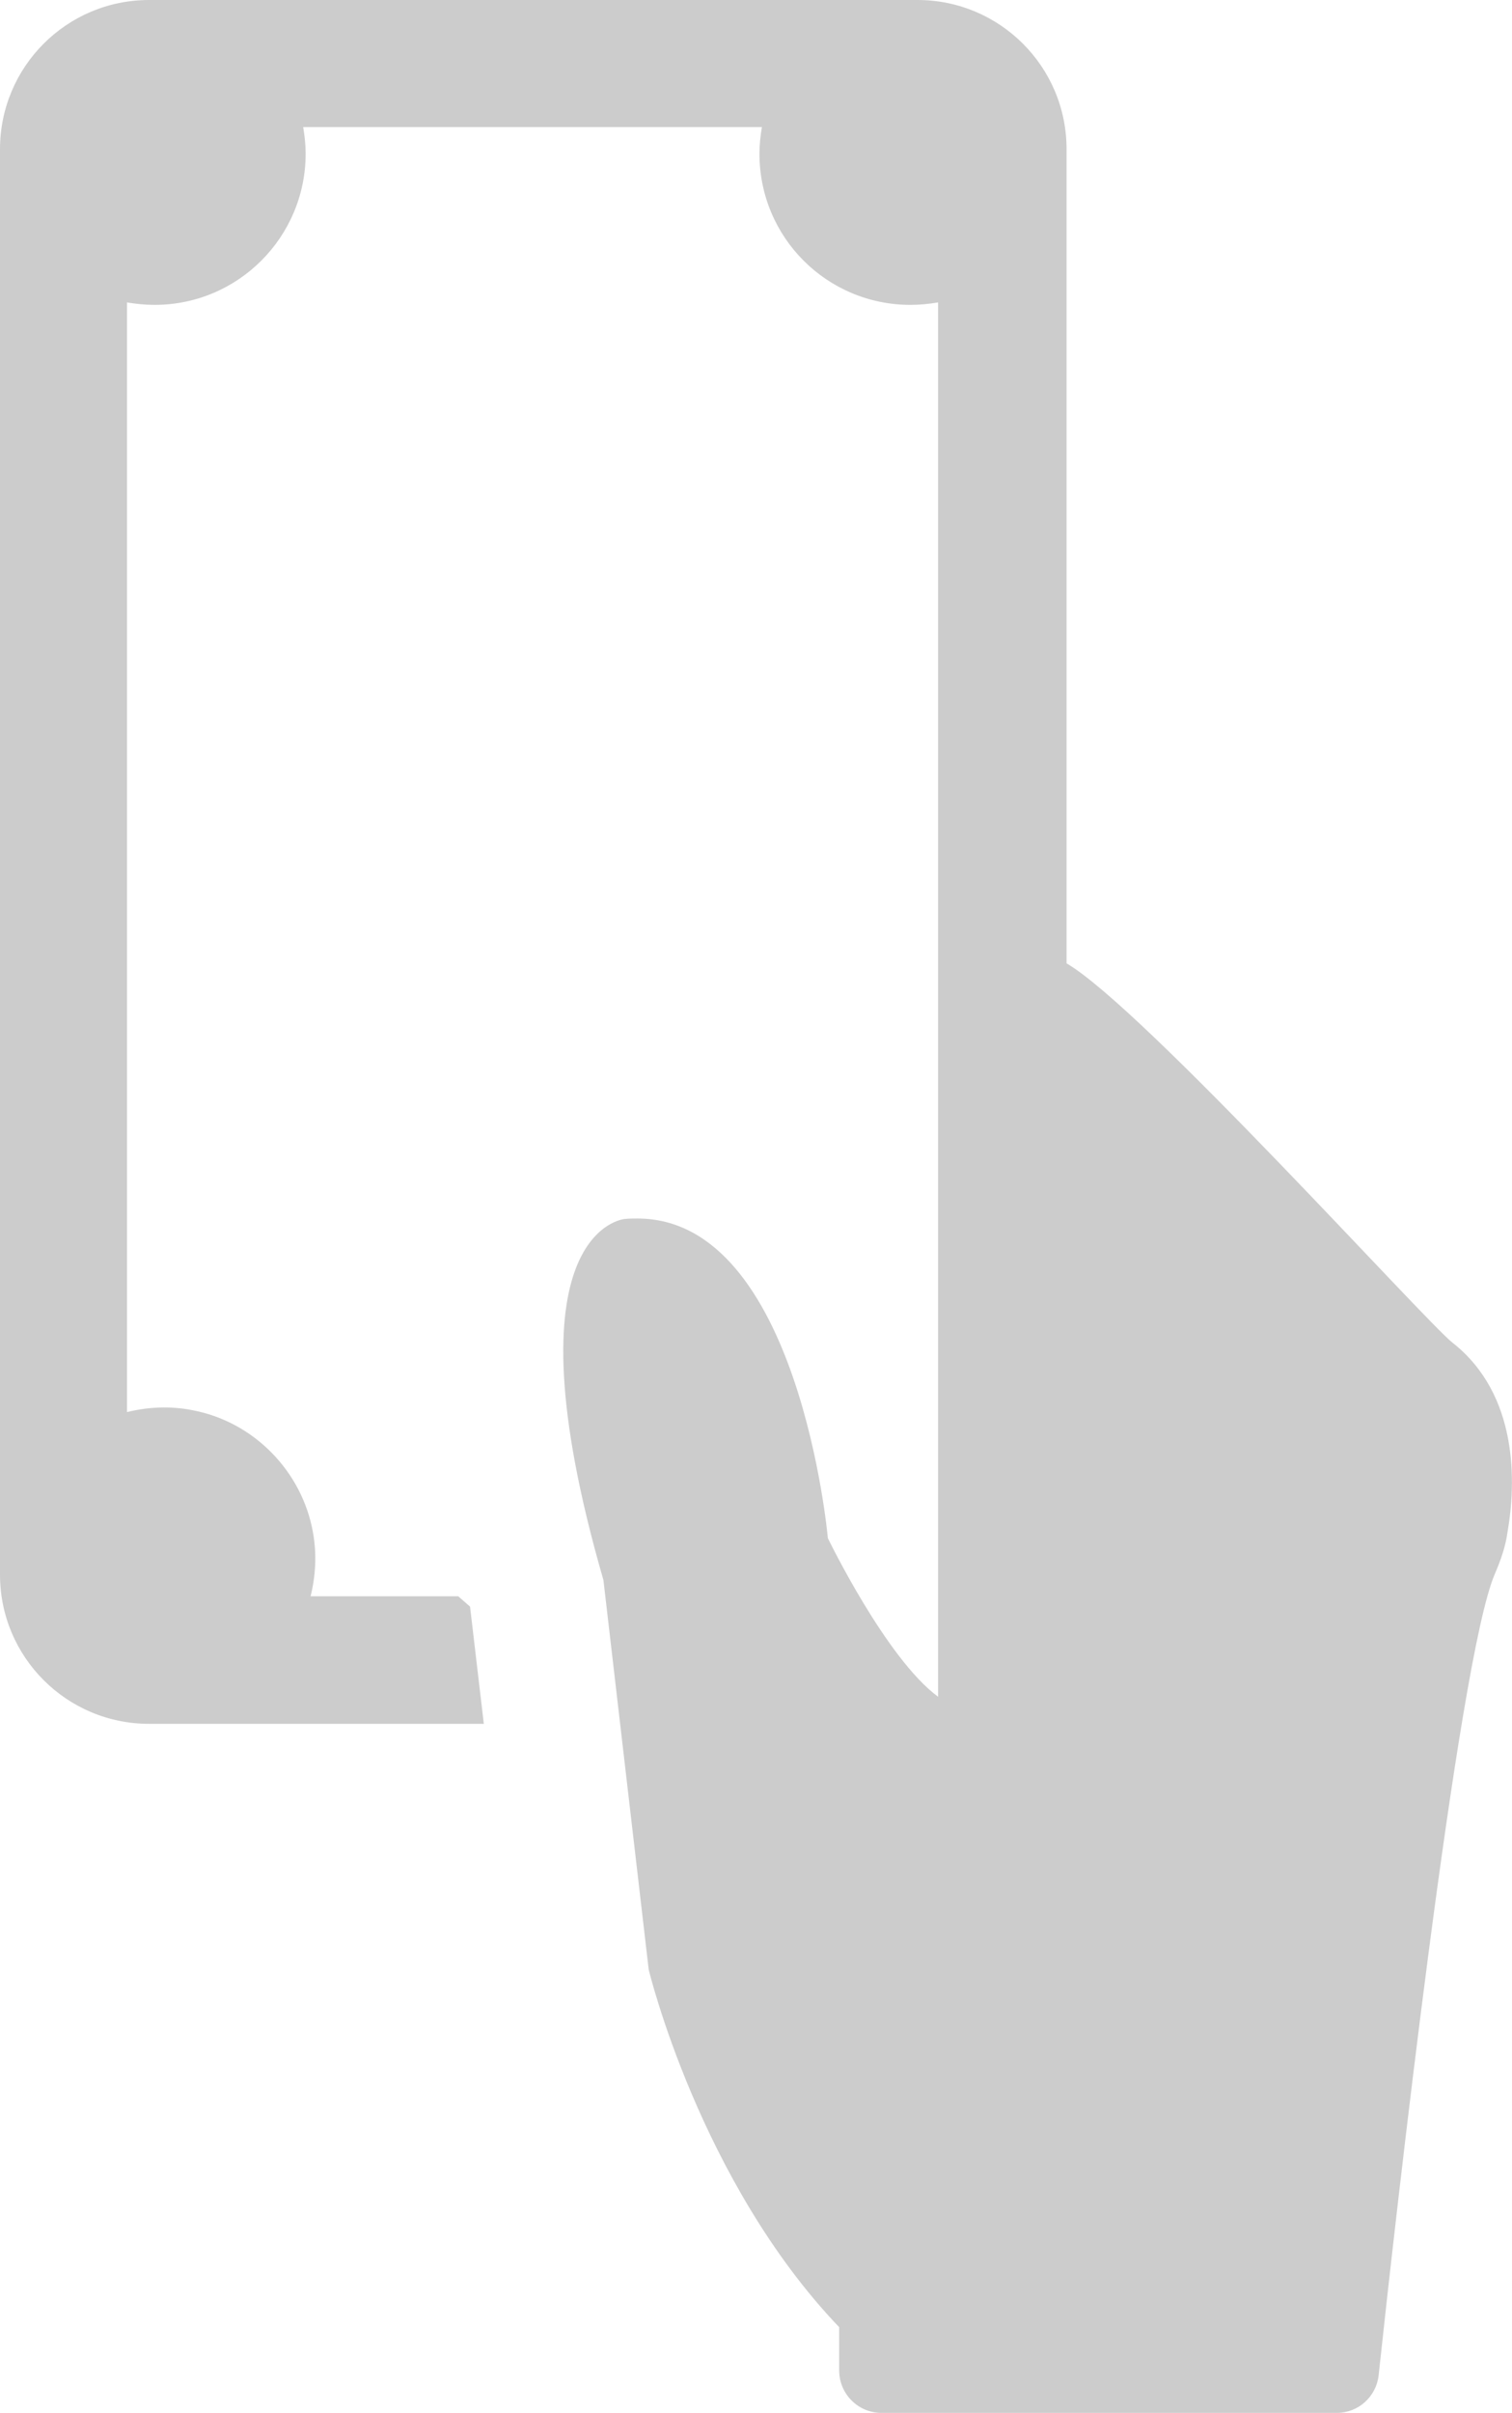 <svg id="Слой_1" xmlns="http://www.w3.org/2000/svg" xmlns:xlink="http://www.w3.org/1999/xlink" viewBox="0 0 307.2 489.9">
    <style>
        .st0{clip-path:url(#SVGID_2_);fill:#ccc}
    </style>
    <defs>
        <path id="SVGID_1_" d="M0 0h307.2v489.9H0z"/>
    </defs>
    <clipPath id="SVGID_2_">
        <use xlink:href="#SVGID_1_" overflow="visible"/>
    </clipPath>
    <path class="st0" d="M295.1 272.6c-5.5-4.3-62.9-68-78.4-77V30.3c0-16.8-13.6-30.3-30.3-30.3H30.3C13.5 0 0 13.6 0 30.3v289.4C0 336.5 13.6 350 30.3 350h68l-2.8-23.8c-.9-.8-1.5-1.3-2.4-2.1h-30c1-4 1.3-8.4.5-12.9-2.2-12.5-12.1-22.6-24.6-24.9-4.6-.9-9.1-.6-13.2.4V61.4c1.8.3 3.7.5 5.6.5 17 0 30.7-13.8 30.7-30.7 0-1.8-.2-3.6-.5-5.4h93.2c-.3 1.8-.5 3.6-.5 5.4 0 17 13.7 30.7 30.7 30.7 1.9 0 3.8-.2 5.6-.5v283.1c-10.6-7.8-22.4-32.2-22.4-32.2s-5.8-64.9-38.7-64.9c-.9 0-1.7 0-2.6.1 0 0-24.9 2.1-4.3 73.3l9.2 79.1s10.3 42.9 38.7 72.6v8.8c0 4.7 3.8 8.6 8.6 8.6h92.5c4.4 0 8-3.3 8.5-7.6 3.3-30.8 16.1-145.3 23.6-162.7 1.2-2.8 2.2-5.6 2.6-8.6 1.7-9.8 2.3-27.8-11.2-38.4"/>
</svg>
